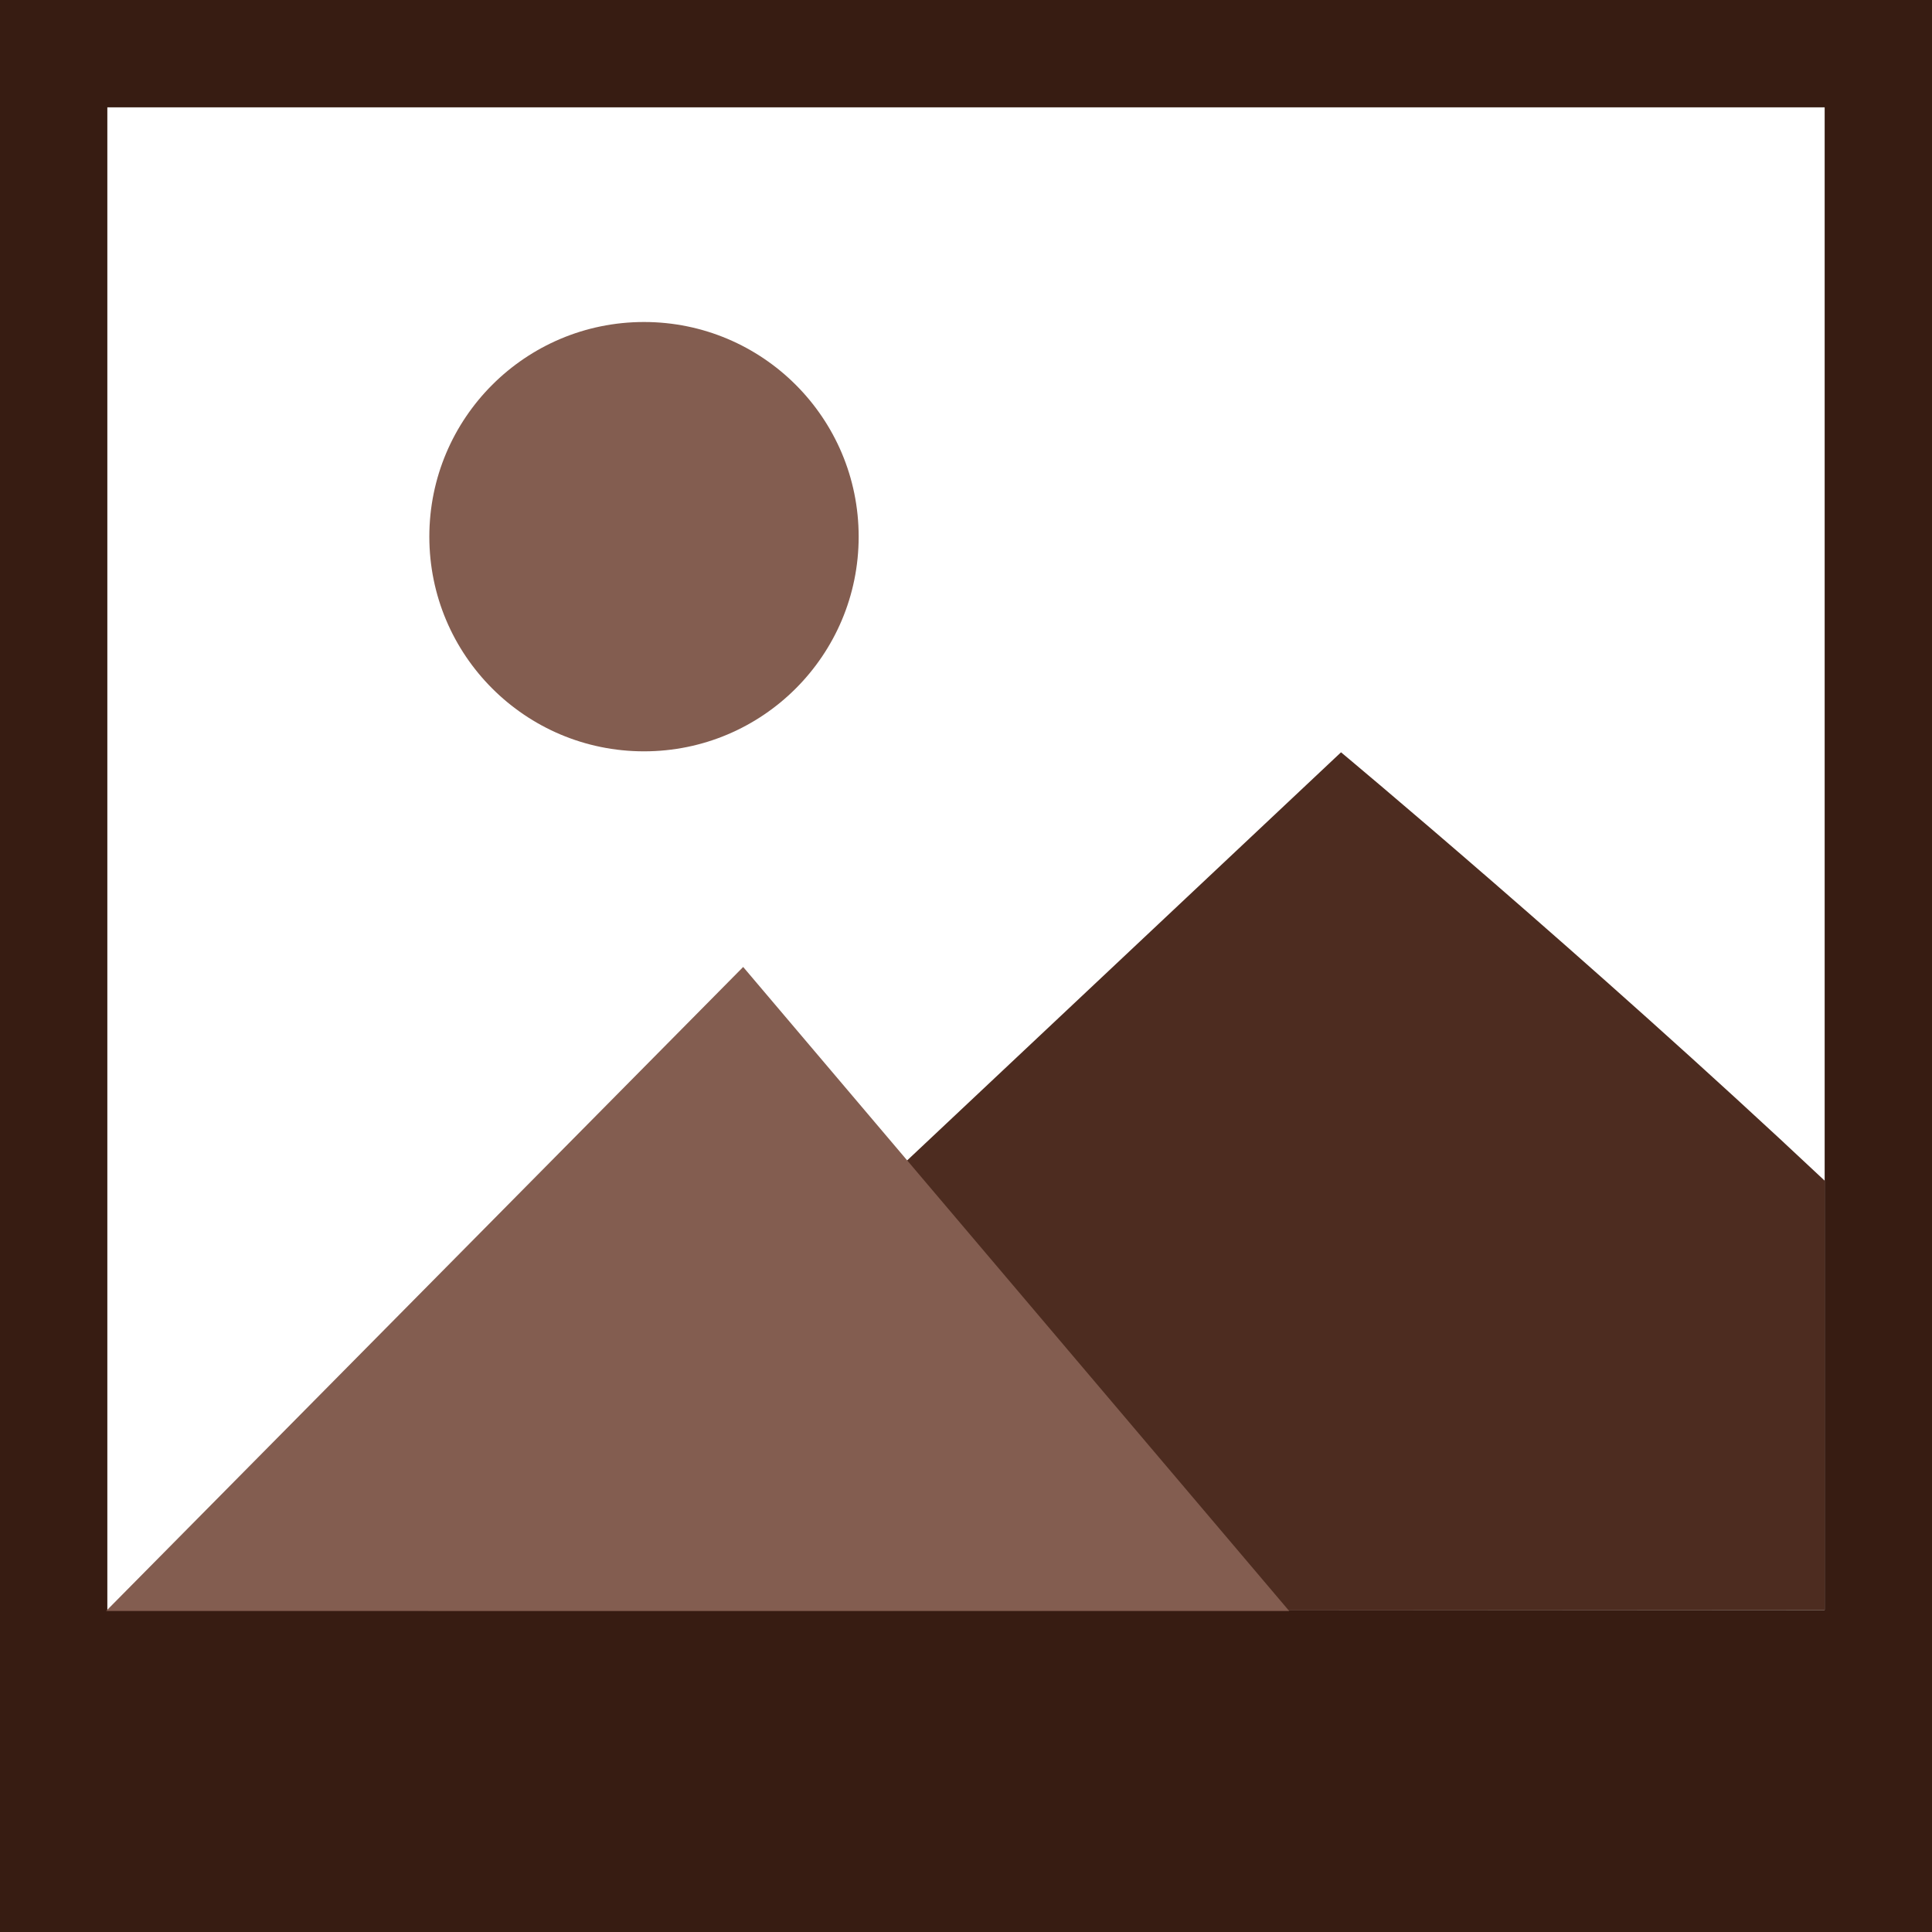 <svg id="_18x18" data-name="18x18" xmlns="http://www.w3.org/2000/svg" width="18" height="18" viewBox="0 0 18 18">
  <defs>
    <style>
      .cls-1 {
        fill: #371c12;
      }

      .cls-1, .cls-2, .cls-3 {
        fill-rule: evenodd;
      }

      .cls-2 {
        fill: #4d2c20;
      }

      .cls-3, .cls-4 {
        fill: #835d50;
      }
    </style>
  </defs>
  <g id="icon_img_slct">
    <path class="cls-1" d="M0,0H18V18H0V0ZM1,1H17V15H1V1Z"/>
    <path class="cls-2" d="M3.989,15.009l8.505-8S14.782,8.915,17,11v4Z"/>
    <path id="Shape_1_copy" data-name="Shape 1 copy" class="cls-3" d="M0.989,15.009l5.935-6,5.087,6H0.989Z"/>
    <circle class="cls-4" cx="6" cy="5" r="2"/>
  </g>
</svg>
